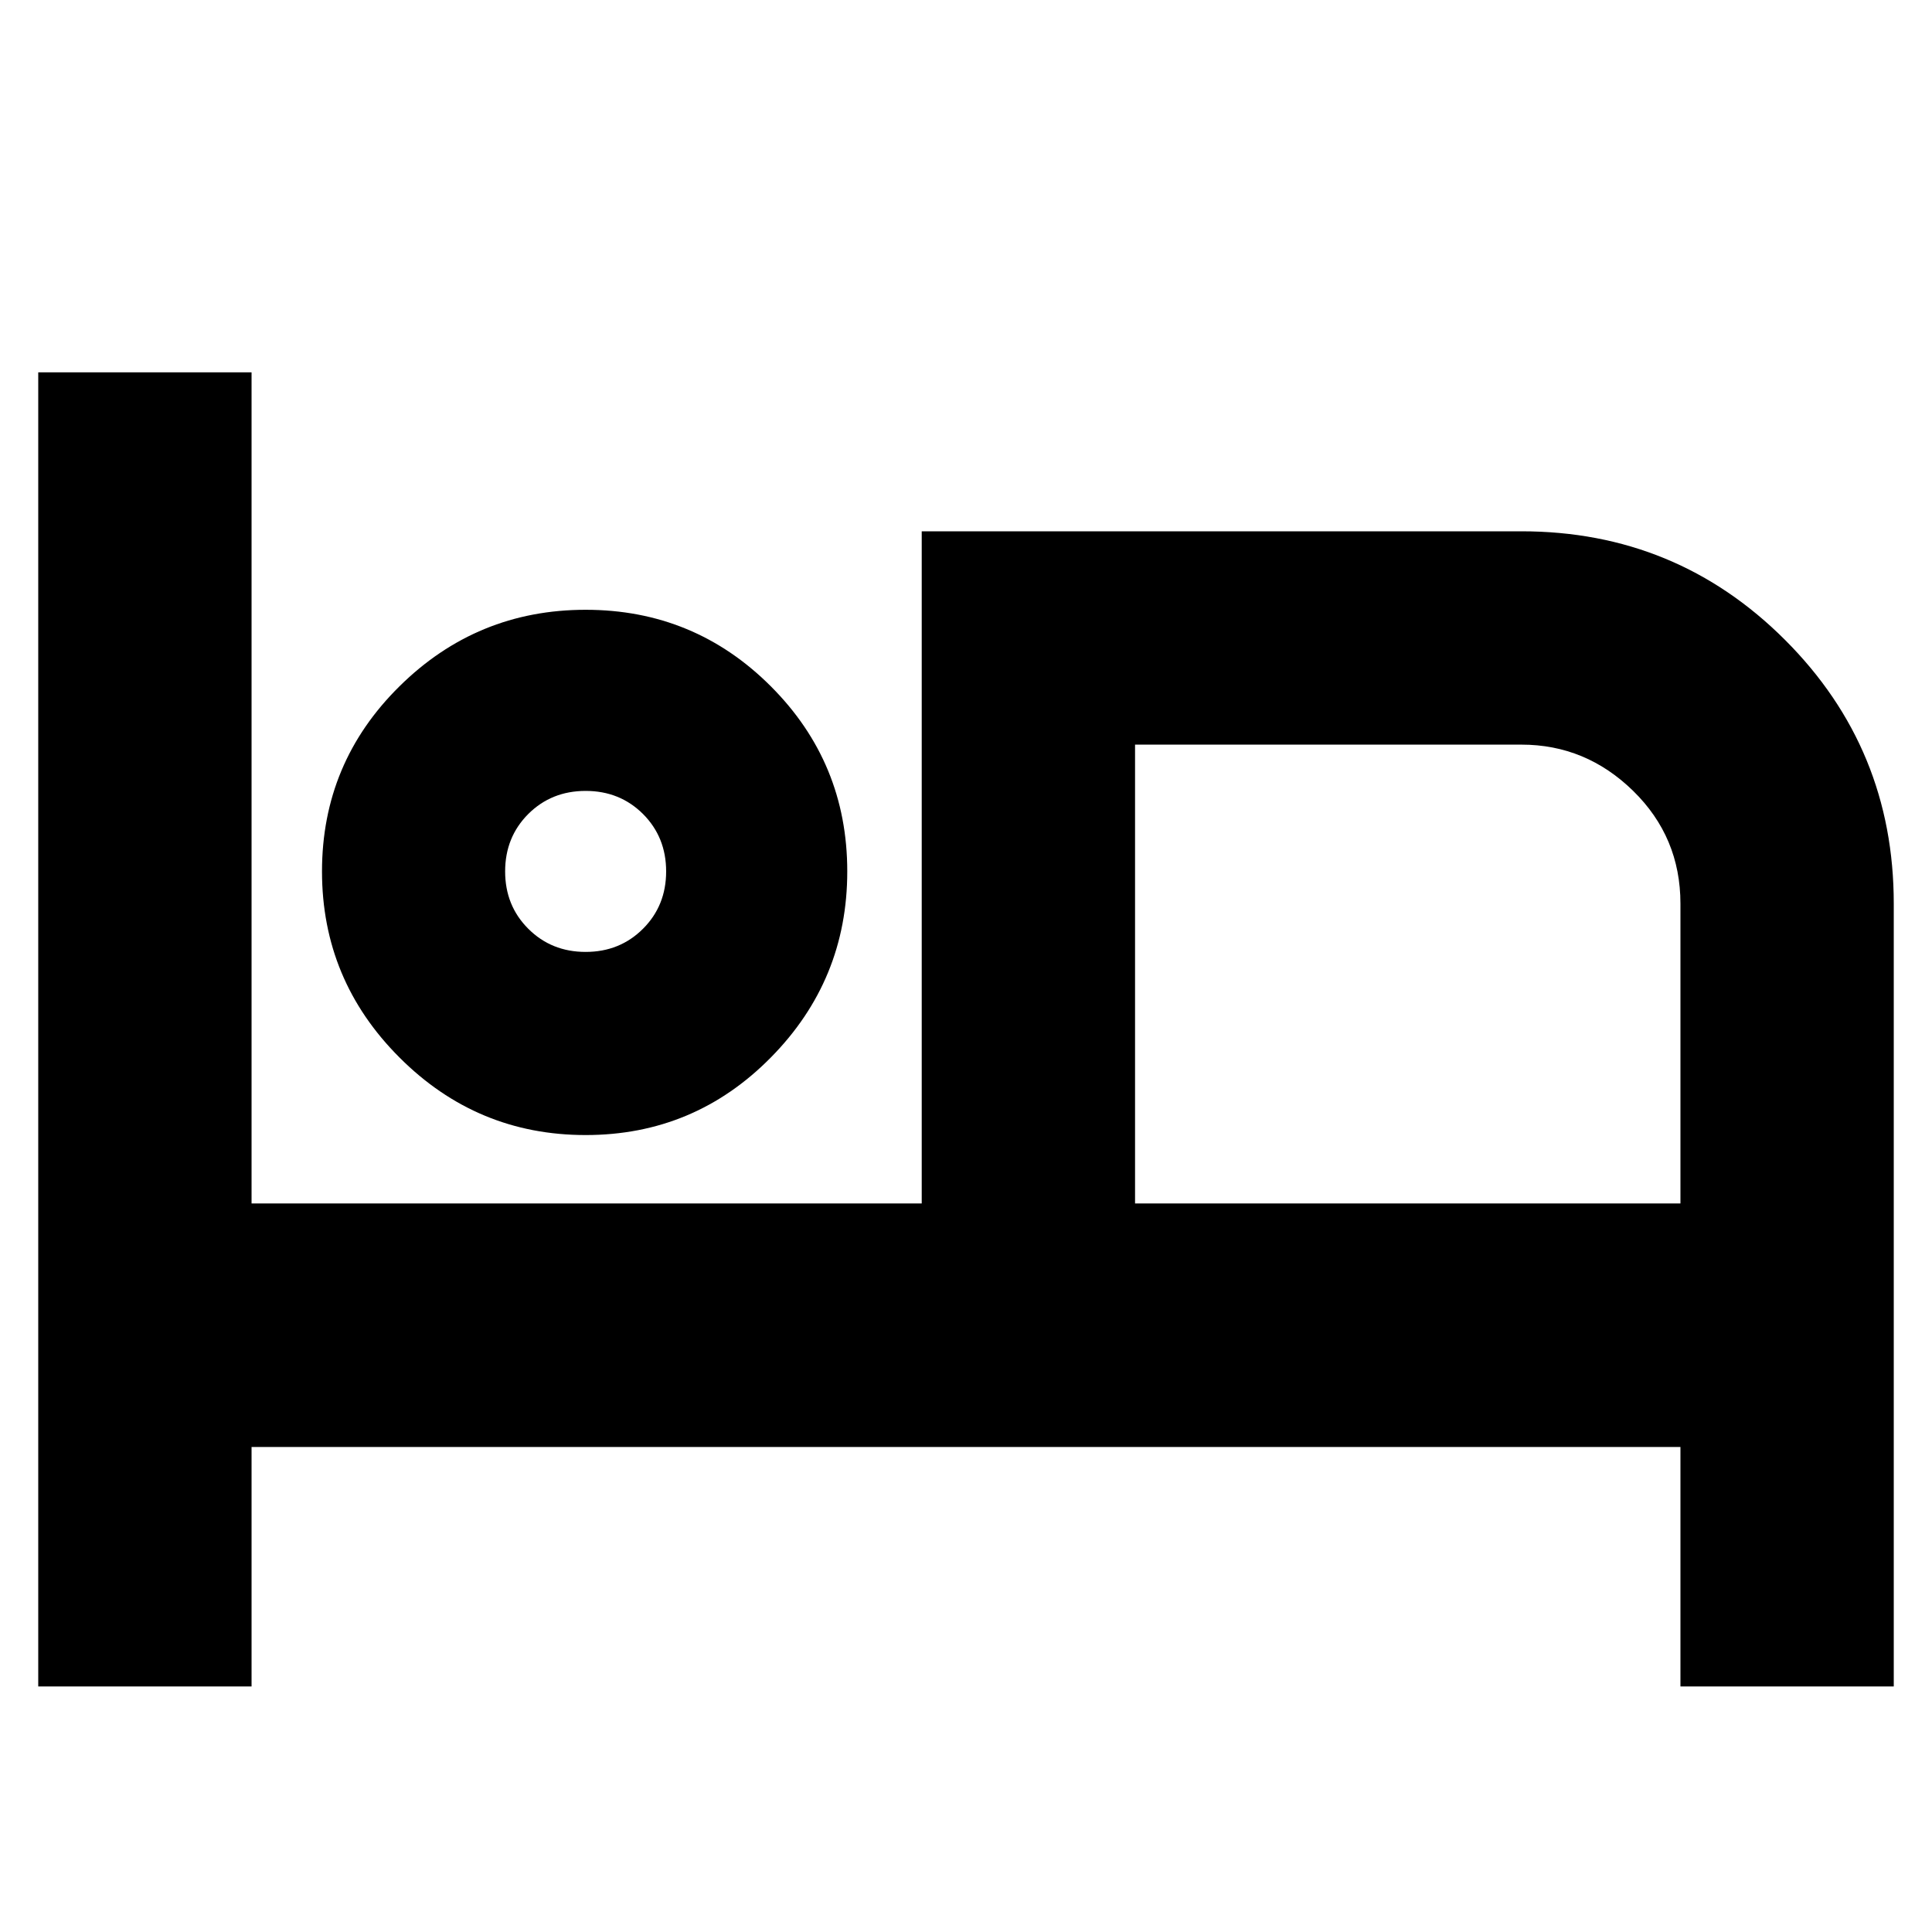 <svg xmlns="http://www.w3.org/2000/svg" height="24" width="24"><path d="M0.475 20.95V4.625H3.125V14.95H11.45V6.6H18.9Q20.825 6.6 22.175 7.95Q23.525 9.3 23.525 11.225V20.95H20.875V17.975H3.125V20.95ZM7.275 14.1Q5.925 14.1 4.963 13.137Q4 12.175 4 10.825Q4 9.475 4.963 8.525Q5.925 7.575 7.275 7.575Q8.625 7.575 9.575 8.525Q10.525 9.475 10.525 10.825Q10.525 12.175 9.575 13.137Q8.625 14.1 7.275 14.1ZM14.1 14.95H20.875V11.225Q20.875 10.4 20.288 9.825Q19.7 9.25 18.9 9.25H14.1ZM7.275 11.825Q7.7 11.825 7.988 11.537Q8.275 11.25 8.275 10.825Q8.275 10.4 7.988 10.112Q7.7 9.825 7.275 9.825Q6.85 9.825 6.562 10.112Q6.275 10.4 6.275 10.825Q6.275 11.25 6.562 11.537Q6.85 11.825 7.275 11.825ZM7.275 10.825Q7.275 10.825 7.275 10.825Q7.275 10.825 7.275 10.825Q7.275 10.825 7.275 10.825Q7.275 10.825 7.275 10.825Q7.275 10.825 7.275 10.825Q7.275 10.825 7.275 10.825Q7.275 10.825 7.275 10.825Q7.275 10.825 7.275 10.825ZM14.1 9.25Q14.1 9.25 14.1 9.25Q14.1 9.25 14.1 9.25V14.95Z"/></svg>